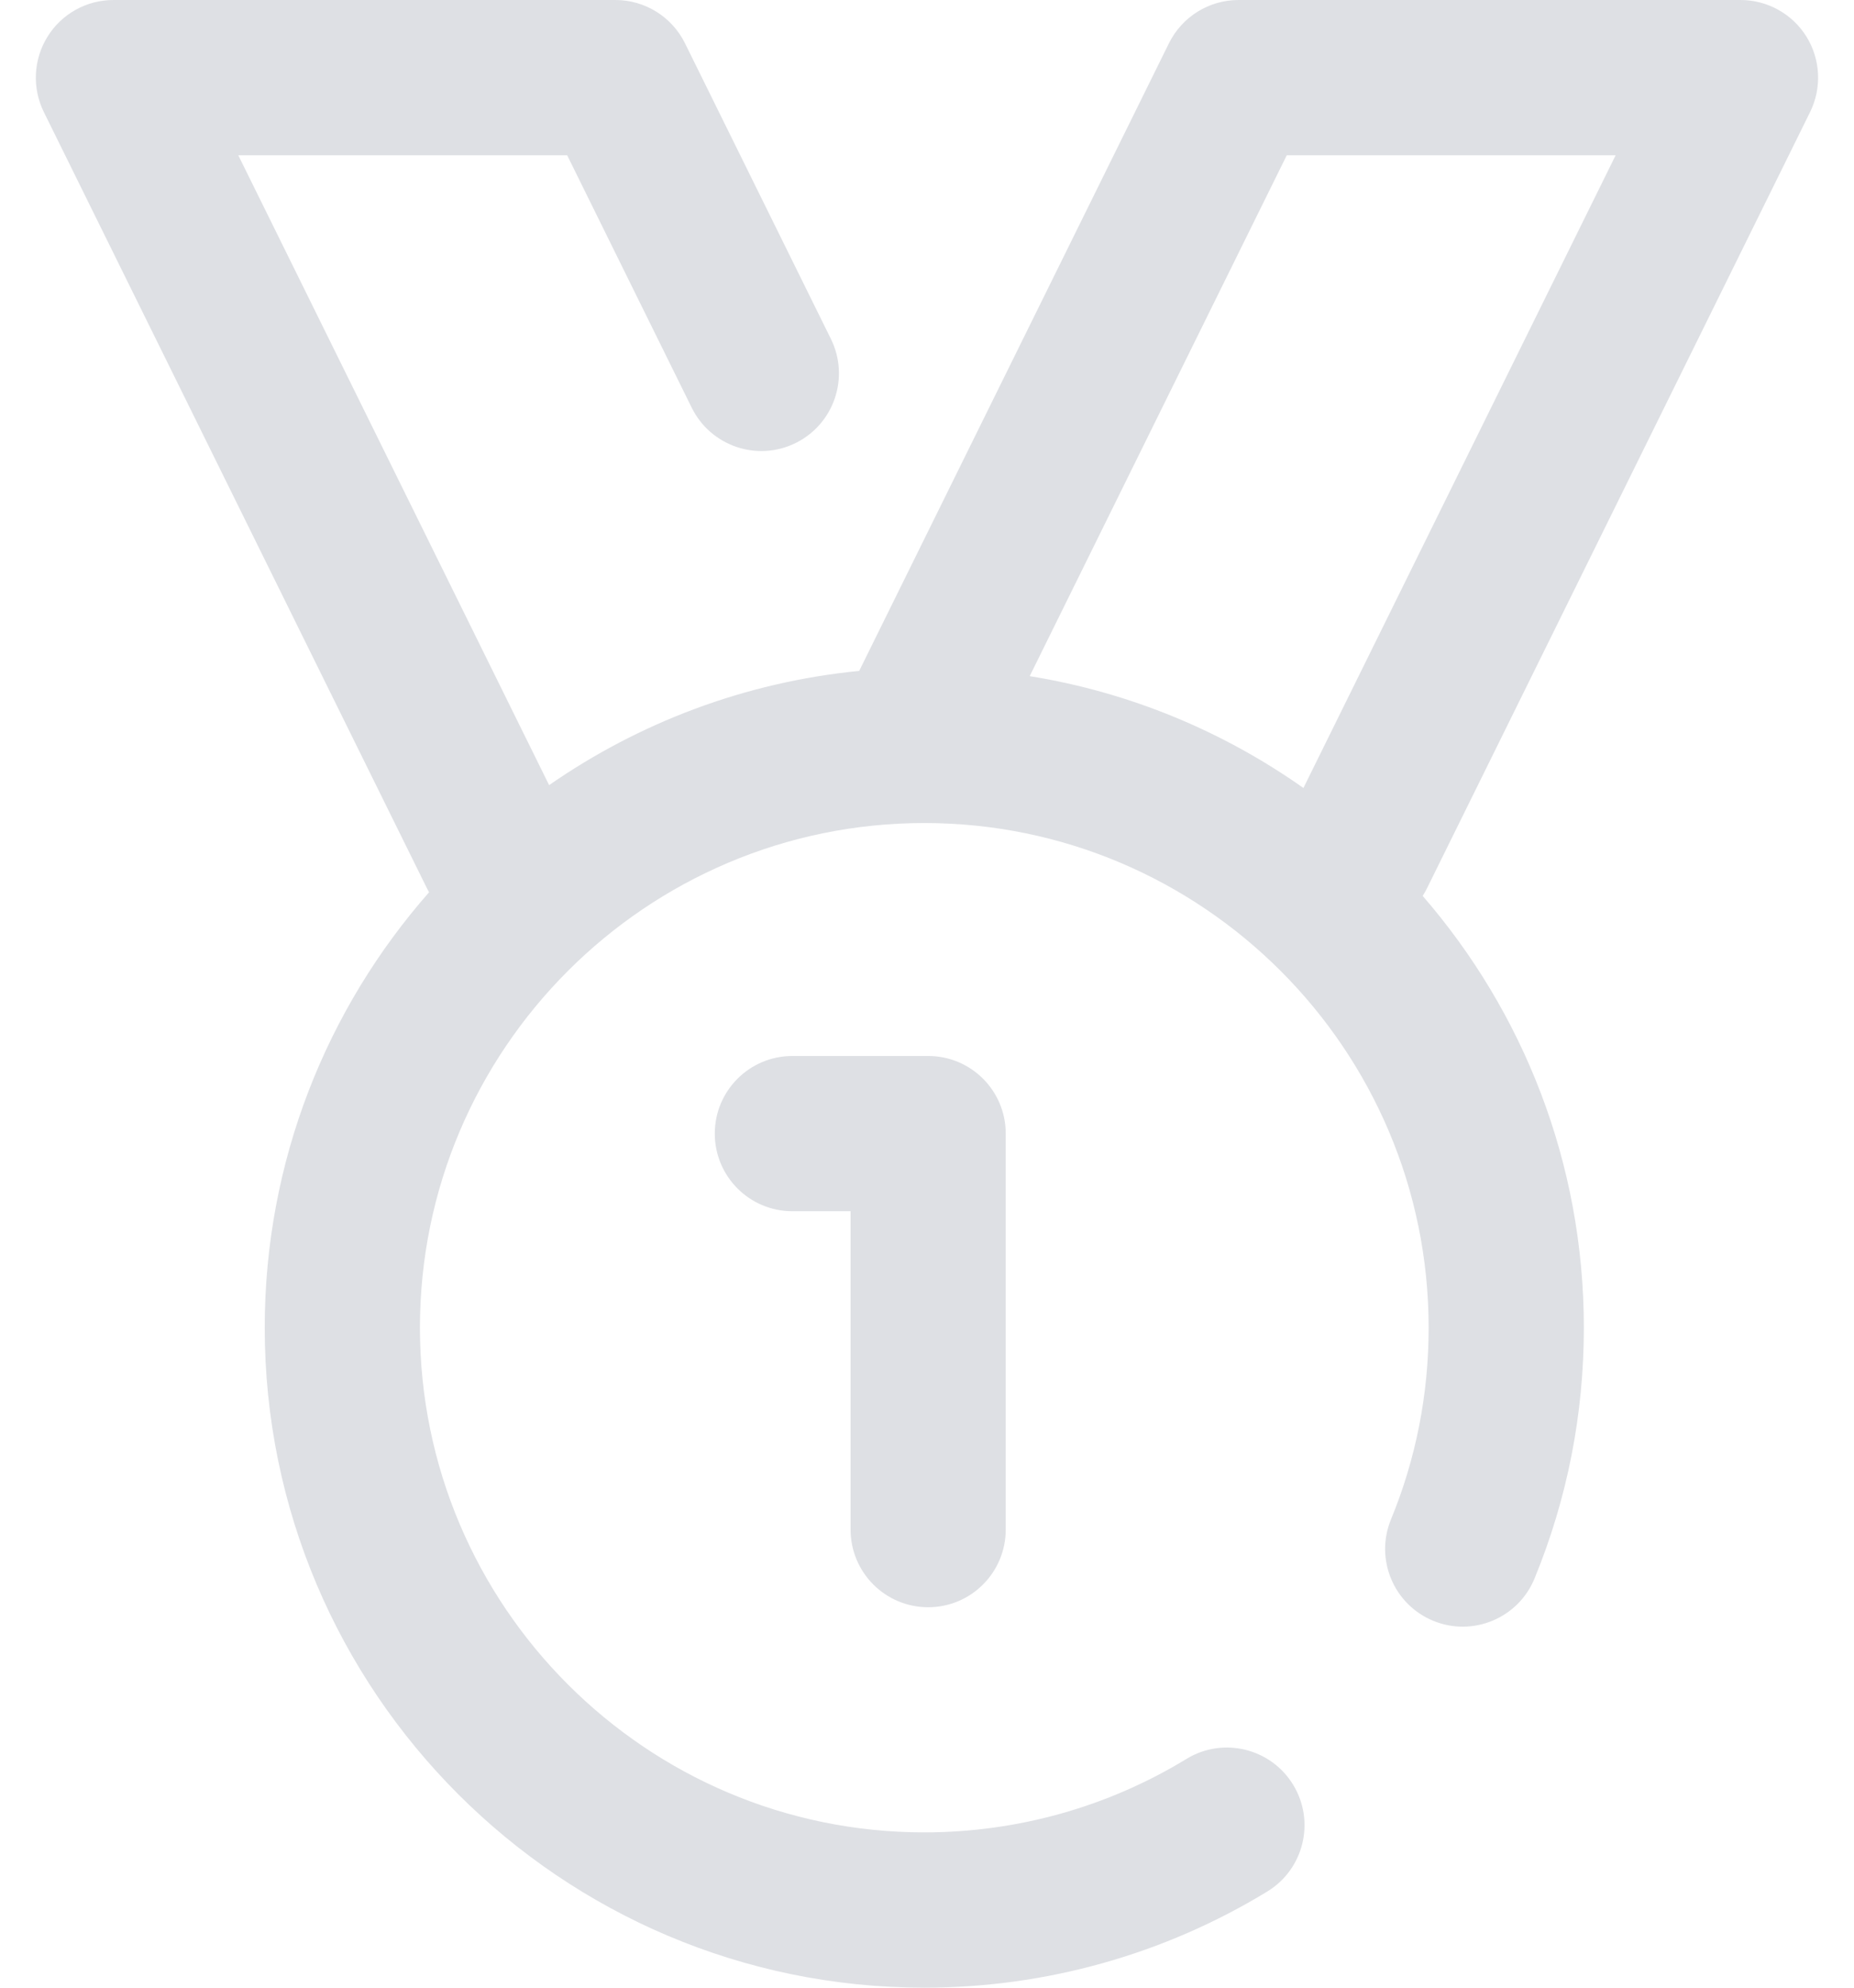 <svg width="28" height="30" viewBox="0 0 28 30" fill="none" xmlns="http://www.w3.org/2000/svg"><path d="M27.337 1.691C27.516 1.327 27.495 0.897 27.282 0.553C27.068 0.209 26.691 0 26.286 0H18.705C18.259 0 17.852 0.253 17.654 0.653L12.976 10.126C11.248 10.296 9.649 10.909 8.293 11.85L3.599 2.344H8.566L10.447 6.154C10.734 6.734 11.437 6.973 12.017 6.686C12.597 6.399 12.835 5.697 12.549 5.116L10.345 0.653C10.147 0.253 9.74 0 9.294 0H1.713C1.308 0 0.931 0.209 0.718 0.553C0.504 0.897 0.483 1.327 0.662 1.691L6.449 13.409C6.459 13.429 6.469 13.448 6.48 13.467C4.936 15.222 3.998 17.523 3.998 20.039C3.998 25.532 8.467 30 13.959 30C15.791 30 17.582 29.498 19.14 28.548C19.692 28.211 19.867 27.49 19.53 26.938C19.193 26.385 18.471 26.21 17.919 26.547C16.73 27.273 15.36 27.656 13.959 27.656C9.759 27.656 6.342 24.239 6.342 20.039C6.342 15.839 9.759 12.422 13.959 12.422C18.159 12.422 21.576 15.839 21.576 20.039C21.576 21.041 21.385 22.015 21.007 22.933C20.761 23.532 21.047 24.217 21.646 24.463C22.244 24.709 22.929 24.423 23.175 23.825C23.669 22.622 23.92 21.349 23.92 20.039C23.92 17.549 23.002 15.27 21.486 13.522C21.509 13.486 21.53 13.449 21.55 13.409L27.337 1.691ZM19.685 11.893C18.476 11.041 17.071 10.45 15.551 10.205L19.433 2.344H24.4L19.685 11.893Z" fill="#DEE0E4"/><path d="M14.018 24.258C14.665 24.258 15.189 23.733 15.189 23.086V17.109C15.189 16.462 14.665 15.938 14.018 15.938H11.967C11.32 15.938 10.795 16.462 10.795 17.109C10.795 17.757 11.32 18.281 11.967 18.281H12.846V23.086C12.846 23.733 13.37 24.258 14.018 24.258Z" fill="#DEE0E4"/></svg>